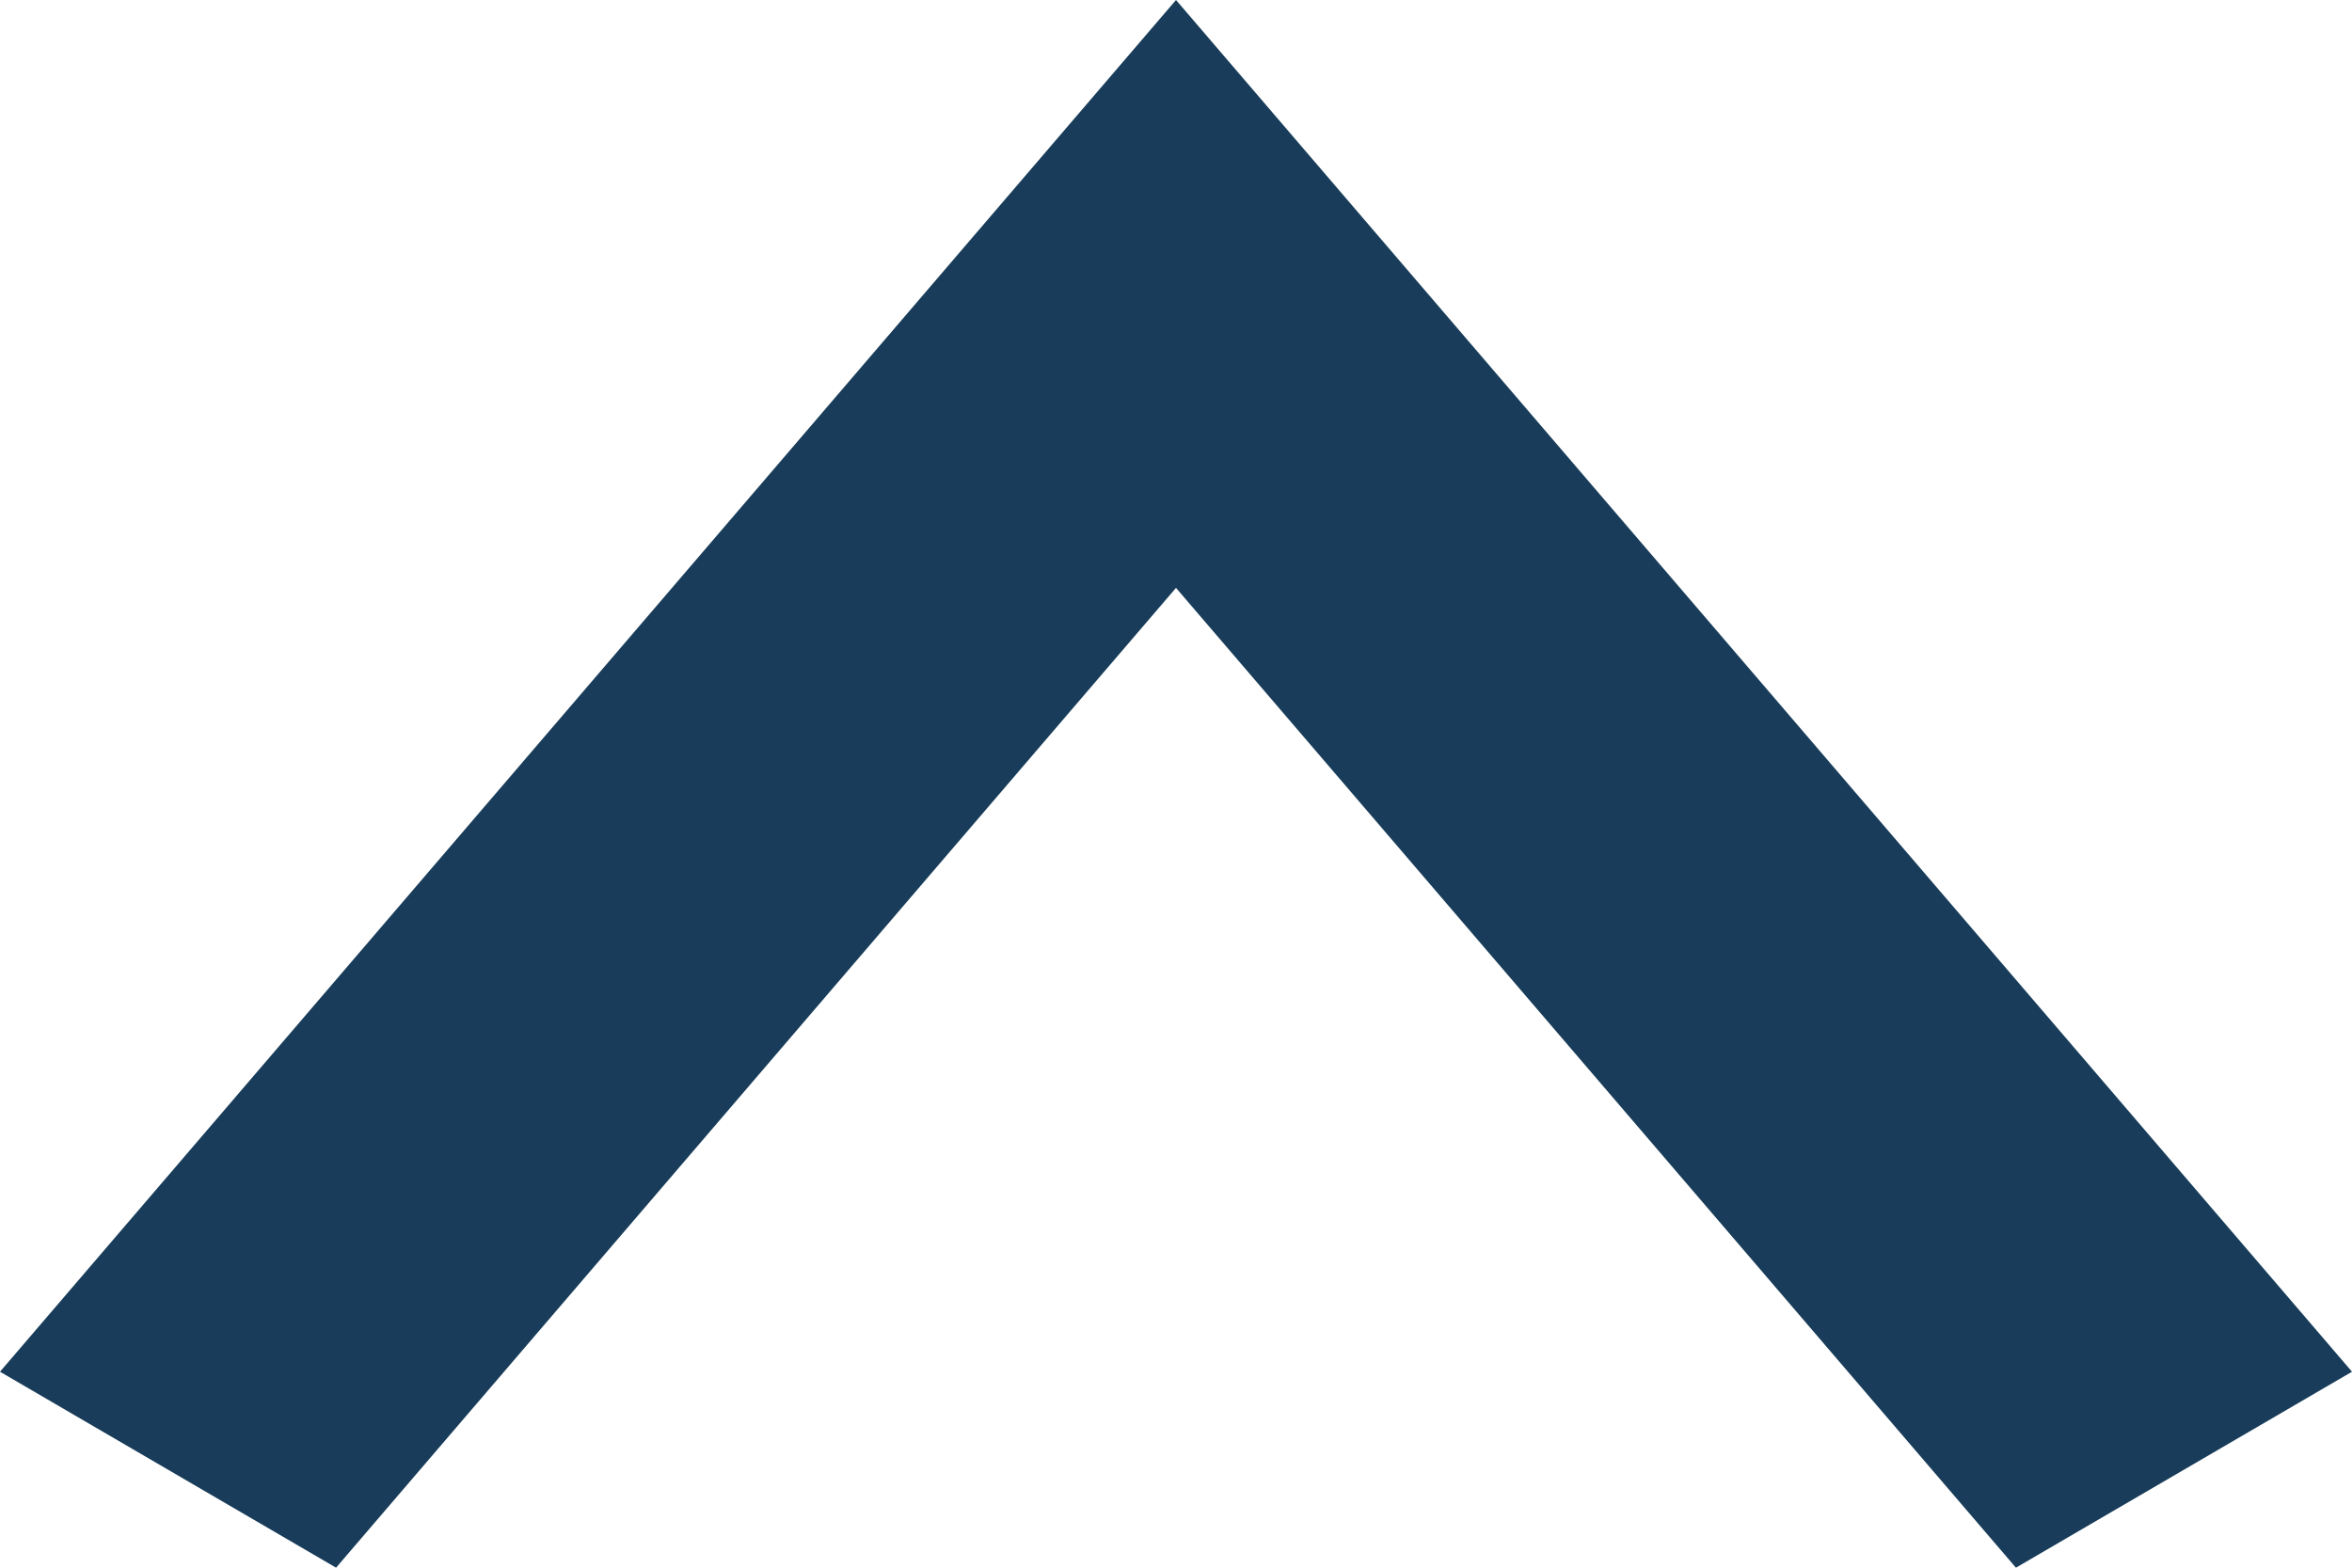 <svg width="9" height="6" viewBox="0 0 9 6" fill="none" xmlns="http://www.w3.org/2000/svg">
<path d="M7.714 6L4.5 2.25L1.286 6L-3.27835e-08 5.25L4.5 -2.80136e-07L9 5.25L7.714 6Z" fill="#183C59"/>
</svg>

